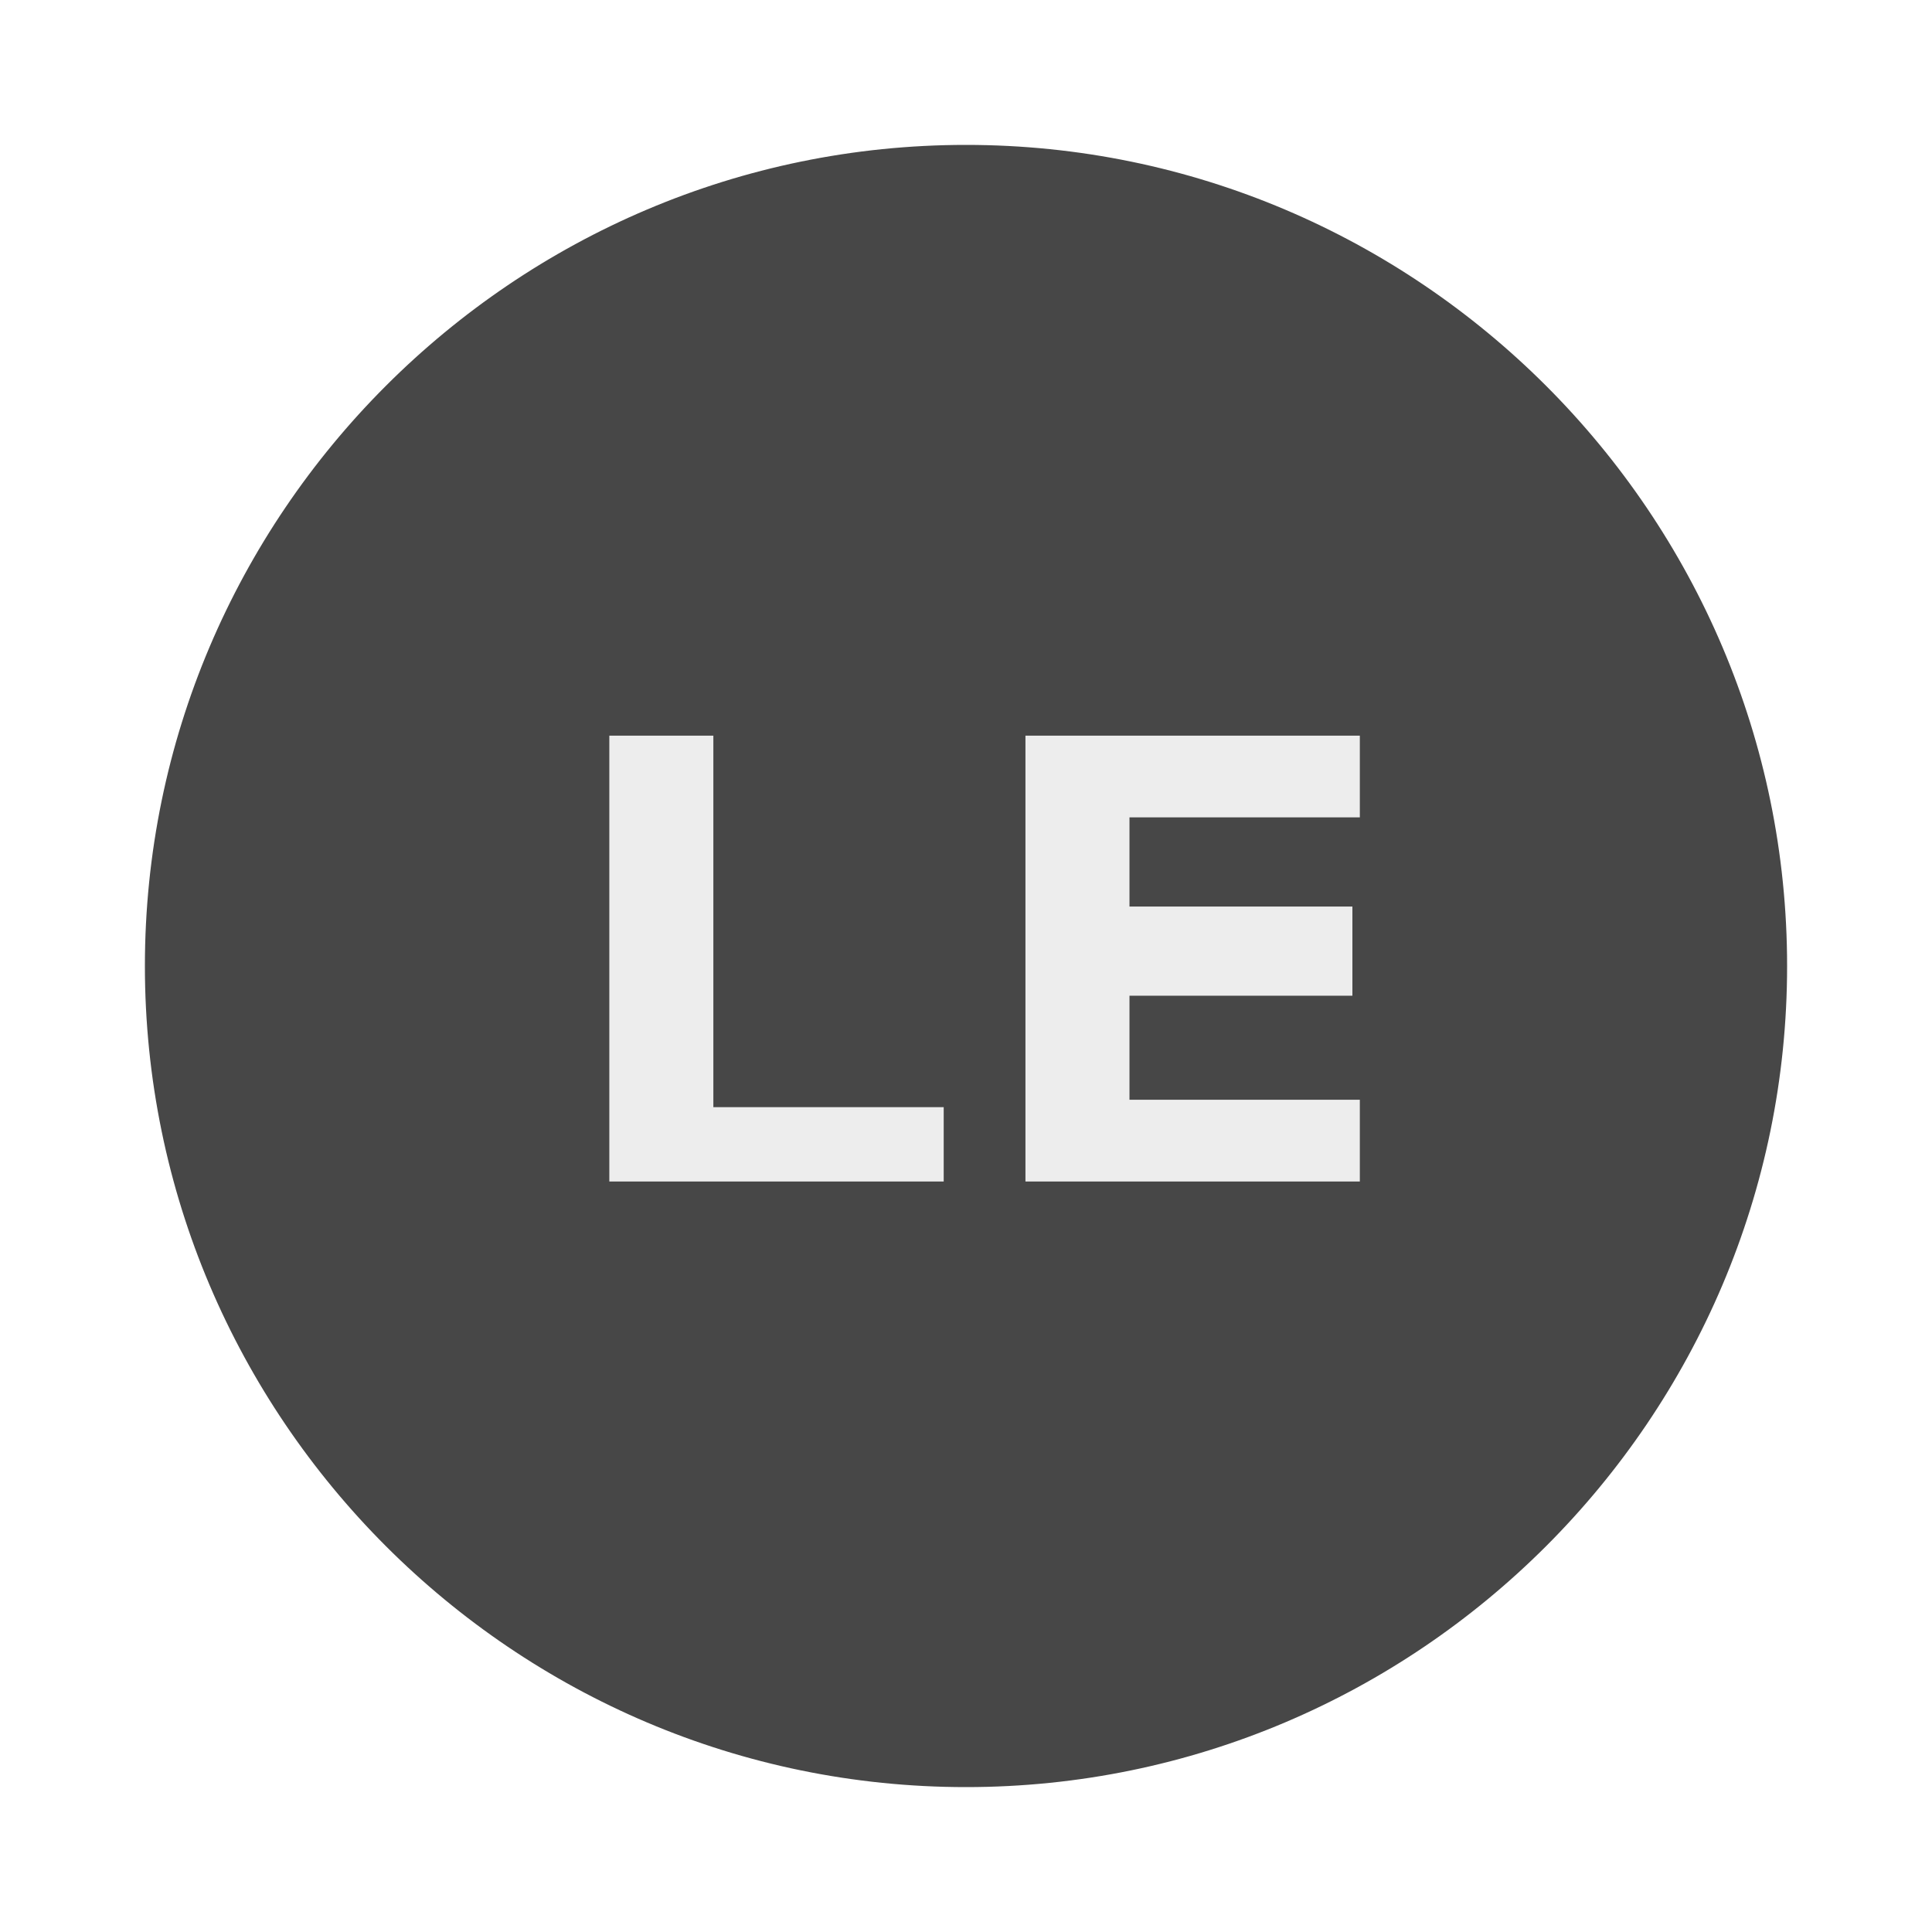 <?xml version="1.0" encoding="utf-8"?>
<!-- Generator: Adobe Illustrator 22.1.0, SVG Export Plug-In . SVG Version: 6.00 Build 0)  -->
<svg version="1.1" id="Layer_1" xmlns="http://www.w3.org/2000/svg" xmlns:xlink="http://www.w3.org/1999/xlink" x="0px" y="0px"
	 viewBox="0 0 26 26" style="enable-background:new 0 0 26 26;" xml:space="preserve">
<style type="text/css">
	.st0{filter:url(#Adobe_OpacityMaskFilter);}
	.st1{fill:#FFFFFF;}
	.st2{opacity:0.9;mask:url(#mask-2_1_);}
	.st3{fill-opacity:0.8;stroke:#FFFFFF;stroke-width:1.5;stroke-linejoin:round;}
	.st4{fill:none;}
	.st5{opacity:0.9;fill:#FFFFFF;enable-background:new    ;}
</style>
<title>662140C4-E42B-4287-A7D3-CEA94D4607B3</title>
<desc>Created with sketchtool.</desc>
<g id="Master-Document">
	<g id="Neonmob---Master-Assets" transform="translate(-96, -381)">
		<g id="LE" transform="translate(96, 381)">
			<g id="Mask">
			</g>
			<defs>
				<filter id="Adobe_OpacityMaskFilter" filterUnits="userSpaceOnUse" x="0.5" y="0.5" width="25" height="25">
					<feColorMatrix  type="matrix" values="1 0 0 0 0  0 1 0 0 0  0 0 1 0 0  0 0 0 1 0"/>
				</filter>
			</defs>
			<mask maskUnits="userSpaceOnUse" x="0.5" y="0.5" width="25" height="25" id="mask-2_1_">
				<g class="st0">
					<rect id="path-1_1_" class="st1" width="26" height="26"/>
				</g>
			</mask>
			<g id="Combined-Shape" class="st2">
				<g transform="translate(2, 2)">
					<path class="st3" d="M11,22.8C4.5,22.8-0.8,17.5-0.8,11S4.5-0.8,11-0.8S22.8,4.5,22.8,11S17.5,22.8,11,22.8z M12,14.6 M12,10.9
						"/>
				</g>
			</g>
		</g>
	</g>
</g>
<g id="Your-Collection">
	<g id="_x35_5.0-Series-View---Replica" transform="translate(-423, -220)">
		<g id="Series-Info" transform="translate(374, 210)">
			<g id="icon-RE" transform="translate(49, 8)">
				<rect id="bg" x="35.4" y="-11" class="st4" width="26" height="26"/>
				<path id="RE" class="st5" d="M12.7,17.9H8.2v-6h1.4l0,1.2l0,0v1.2v1.2l0,0l0,0v1.4h3.1V17.9z M18.3,17.9h-4.5v-6h4.5V13h-3.1
					v1.2h3v1.2h-3v1.4h3.1V17.9z"/>
			</g>
		</g>
	</g>
</g>
</svg>
